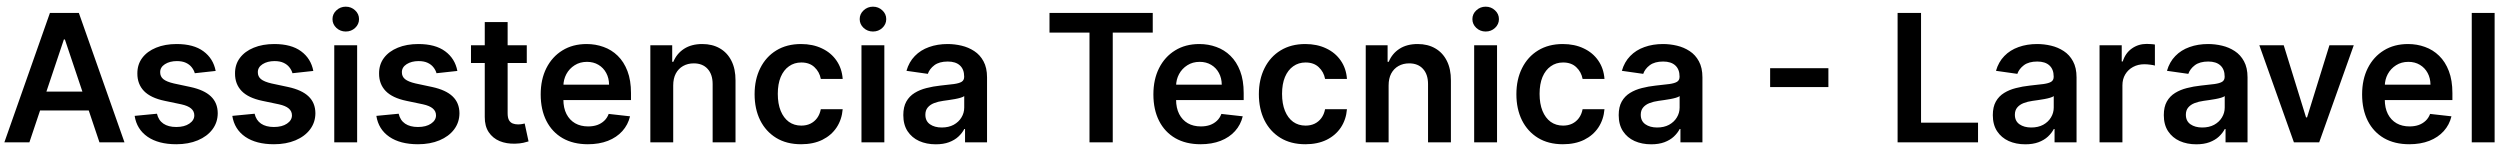 <svg width="281" height="17" viewBox="0 0 281 17" fill="none" xmlns="http://www.w3.org/2000/svg">
<path d="M3.303 16H0.49L5.611 1.455H8.864L13.992 16H11.179L7.294 4.438H7.18L3.303 16ZM3.395 10.297H11.065V12.413H3.395V10.297ZM24.24 7.974L21.896 8.23C21.83 7.993 21.714 7.771 21.548 7.562C21.387 7.354 21.169 7.186 20.895 7.058C20.62 6.93 20.284 6.866 19.886 6.866C19.351 6.866 18.901 6.982 18.537 7.214C18.177 7.447 18 7.747 18.004 8.116C18 8.434 18.116 8.692 18.352 8.891C18.594 9.089 18.991 9.253 19.546 9.381L21.406 9.778C22.438 10.001 23.206 10.354 23.707 10.837C24.214 11.32 24.47 11.952 24.474 12.733C24.47 13.419 24.268 14.026 23.871 14.551C23.478 15.072 22.931 15.479 22.23 15.773C21.529 16.066 20.724 16.213 19.815 16.213C18.48 16.213 17.405 15.934 16.591 15.375C15.777 14.812 15.291 14.028 15.135 13.024L17.642 12.783C17.756 13.275 17.997 13.647 18.366 13.898C18.736 14.149 19.216 14.274 19.808 14.274C20.419 14.274 20.909 14.149 21.278 13.898C21.652 13.647 21.84 13.337 21.84 12.967C21.84 12.655 21.719 12.397 21.477 12.193C21.241 11.99 20.871 11.833 20.369 11.724L18.509 11.334C17.462 11.116 16.688 10.749 16.186 10.233C15.684 9.712 15.436 9.054 15.44 8.259C15.436 7.586 15.618 7.004 15.987 6.511C16.361 6.014 16.88 5.631 17.543 5.361C18.21 5.086 18.98 4.949 19.851 4.949C21.129 4.949 22.135 5.221 22.869 5.766C23.608 6.31 24.065 7.046 24.24 7.974ZM35.217 7.974L32.873 8.23C32.807 7.993 32.691 7.771 32.525 7.562C32.364 7.354 32.146 7.186 31.871 7.058C31.597 6.93 31.261 6.866 30.863 6.866C30.328 6.866 29.878 6.982 29.514 7.214C29.154 7.447 28.976 7.747 28.981 8.116C28.976 8.434 29.092 8.692 29.329 8.891C29.57 9.089 29.968 9.253 30.522 9.381L32.383 9.778C33.415 10.001 34.182 10.354 34.684 10.837C35.191 11.32 35.446 11.952 35.451 12.733C35.446 13.419 35.245 14.026 34.847 14.551C34.454 15.072 33.907 15.479 33.207 15.773C32.506 16.066 31.701 16.213 30.792 16.213C29.457 16.213 28.382 15.934 27.567 15.375C26.753 14.812 26.268 14.028 26.111 13.024L28.619 12.783C28.732 13.275 28.974 13.647 29.343 13.898C29.712 14.149 30.193 14.274 30.785 14.274C31.396 14.274 31.886 14.149 32.255 13.898C32.629 13.647 32.816 13.337 32.816 12.967C32.816 12.655 32.695 12.397 32.454 12.193C32.217 11.99 31.848 11.833 31.346 11.724L29.485 11.334C28.439 11.116 27.665 10.749 27.163 10.233C26.661 9.712 26.412 9.054 26.417 8.259C26.412 7.586 26.595 7.004 26.964 6.511C27.338 6.014 27.856 5.631 28.519 5.361C29.187 5.086 29.956 4.949 30.827 4.949C32.106 4.949 33.112 5.221 33.846 5.766C34.584 6.31 35.041 7.046 35.217 7.974ZM37.571 16V5.091H40.142V16H37.571ZM38.864 3.543C38.456 3.543 38.106 3.408 37.812 3.138C37.519 2.863 37.372 2.534 37.372 2.151C37.372 1.762 37.519 1.433 37.812 1.163C38.106 0.889 38.456 0.751 38.864 0.751C39.276 0.751 39.626 0.889 39.915 1.163C40.208 1.433 40.355 1.762 40.355 2.151C40.355 2.534 40.208 2.863 39.915 3.138C39.626 3.408 39.276 3.543 38.864 3.543ZM51.408 7.974L49.064 8.23C48.998 7.993 48.882 7.771 48.716 7.562C48.555 7.354 48.337 7.186 48.063 7.058C47.788 6.93 47.452 6.866 47.054 6.866C46.519 6.866 46.069 6.982 45.705 7.214C45.345 7.447 45.167 7.747 45.172 8.116C45.167 8.434 45.283 8.692 45.52 8.891C45.762 9.089 46.159 9.253 46.713 9.381L48.574 9.778C49.606 10.001 50.373 10.354 50.875 10.837C51.382 11.32 51.638 11.952 51.642 12.733C51.638 13.419 51.436 14.026 51.039 14.551C50.646 15.072 50.099 15.479 49.398 15.773C48.697 16.066 47.892 16.213 46.983 16.213C45.648 16.213 44.573 15.934 43.759 15.375C42.944 14.812 42.459 14.028 42.303 13.024L44.81 12.783C44.924 13.275 45.165 13.647 45.534 13.898C45.904 14.149 46.384 14.274 46.976 14.274C47.587 14.274 48.077 14.149 48.446 13.898C48.82 13.647 49.008 13.337 49.008 12.967C49.008 12.655 48.887 12.397 48.645 12.193C48.408 11.99 48.039 11.833 47.537 11.724L45.676 11.334C44.63 11.116 43.856 10.749 43.354 10.233C42.852 9.712 42.604 9.054 42.608 8.259C42.604 7.586 42.786 7.004 43.155 6.511C43.529 6.014 44.048 5.631 44.711 5.361C45.378 5.086 46.148 4.949 47.019 4.949C48.297 4.949 49.303 5.221 50.037 5.766C50.776 6.31 51.233 7.046 51.408 7.974ZM59.21 5.091V7.08H52.939V5.091H59.21ZM54.487 2.477H57.058V12.719C57.058 13.064 57.11 13.329 57.214 13.514C57.323 13.694 57.465 13.817 57.64 13.883C57.816 13.95 58.01 13.983 58.223 13.983C58.384 13.983 58.53 13.971 58.663 13.947C58.8 13.924 58.904 13.902 58.975 13.883L59.409 15.893C59.271 15.941 59.075 15.993 58.819 16.05C58.568 16.107 58.261 16.14 57.896 16.149C57.252 16.168 56.672 16.071 56.156 15.858C55.64 15.64 55.23 15.304 54.927 14.849C54.629 14.395 54.482 13.827 54.487 13.145V2.477ZM66.072 16.213C64.979 16.213 64.034 15.986 63.239 15.531C62.448 15.072 61.84 14.423 61.413 13.585C60.987 12.742 60.774 11.751 60.774 10.609C60.774 9.487 60.987 8.502 61.413 7.655C61.844 6.803 62.446 6.14 63.217 5.666C63.989 5.188 64.896 4.949 65.938 4.949C66.61 4.949 67.244 5.058 67.841 5.276C68.442 5.489 68.972 5.82 69.432 6.27C69.896 6.72 70.26 7.293 70.526 7.989C70.791 8.68 70.923 9.504 70.923 10.46V11.249H61.981V9.516H68.459C68.454 9.023 68.347 8.585 68.139 8.202C67.931 7.813 67.64 7.508 67.266 7.286C66.896 7.063 66.465 6.952 65.973 6.952C65.447 6.952 64.986 7.08 64.588 7.335C64.19 7.586 63.88 7.918 63.658 8.33C63.44 8.737 63.329 9.184 63.324 9.672V11.185C63.324 11.819 63.44 12.364 63.672 12.818C63.904 13.268 64.228 13.614 64.645 13.855C65.062 14.092 65.549 14.21 66.108 14.21C66.482 14.21 66.82 14.158 67.124 14.054C67.427 13.945 67.689 13.787 67.912 13.578C68.135 13.37 68.303 13.112 68.416 12.804L70.817 13.074C70.665 13.708 70.376 14.262 69.95 14.736C69.529 15.204 68.989 15.569 68.331 15.829C67.673 16.085 66.92 16.213 66.072 16.213ZM75.669 9.608V16H73.098V5.091H75.556V6.945H75.684C75.934 6.334 76.335 5.848 76.884 5.489C77.438 5.129 78.122 4.949 78.936 4.949C79.689 4.949 80.345 5.11 80.904 5.432C81.467 5.754 81.903 6.22 82.211 6.831C82.523 7.442 82.677 8.183 82.672 9.054V16H80.101V9.452C80.101 8.723 79.912 8.152 79.533 7.74C79.159 7.328 78.641 7.122 77.978 7.122C77.528 7.122 77.128 7.222 76.777 7.42C76.432 7.615 76.159 7.896 75.961 8.266C75.766 8.635 75.669 9.082 75.669 9.608ZM90.044 16.213C88.955 16.213 88.02 15.974 87.239 15.496C86.463 15.018 85.864 14.357 85.442 13.514C85.025 12.667 84.817 11.691 84.817 10.588C84.817 9.48 85.03 8.502 85.456 7.655C85.882 6.803 86.484 6.14 87.26 5.666C88.041 5.188 88.965 4.949 90.03 4.949C90.916 4.949 91.699 5.112 92.381 5.439C93.068 5.761 93.615 6.218 94.022 6.81C94.429 7.397 94.661 8.083 94.718 8.869H92.26C92.161 8.344 91.924 7.906 91.55 7.555C91.181 7.2 90.686 7.023 90.066 7.023C89.54 7.023 89.079 7.165 88.681 7.449C88.283 7.728 87.973 8.131 87.75 8.656C87.533 9.182 87.424 9.812 87.424 10.546C87.424 11.289 87.533 11.928 87.75 12.463C87.968 12.993 88.274 13.403 88.666 13.692C89.064 13.976 89.531 14.118 90.066 14.118C90.445 14.118 90.783 14.047 91.081 13.905C91.384 13.758 91.638 13.547 91.841 13.273C92.045 12.998 92.184 12.664 92.26 12.271H94.718C94.656 13.043 94.429 13.727 94.036 14.324C93.643 14.916 93.108 15.38 92.431 15.716C91.754 16.047 90.958 16.213 90.044 16.213ZM96.829 16V5.091H99.4V16H96.829ZM98.121 3.543C97.714 3.543 97.364 3.408 97.07 3.138C96.777 2.863 96.63 2.534 96.63 2.151C96.63 1.762 96.777 1.433 97.07 1.163C97.364 0.889 97.714 0.751 98.121 0.751C98.533 0.751 98.884 0.889 99.173 1.163C99.466 1.433 99.613 1.762 99.613 2.151C99.613 2.534 99.466 2.863 99.173 3.138C98.884 3.408 98.533 3.543 98.121 3.543ZM105.183 16.22C104.492 16.22 103.869 16.097 103.315 15.851C102.766 15.6 102.33 15.231 102.008 14.743C101.691 14.255 101.532 13.654 101.532 12.939C101.532 12.323 101.646 11.814 101.873 11.412C102.1 11.009 102.411 10.688 102.804 10.446C103.197 10.204 103.639 10.022 104.132 9.899C104.629 9.771 105.143 9.679 105.673 9.622C106.312 9.556 106.831 9.497 107.228 9.445C107.626 9.388 107.915 9.303 108.095 9.189C108.279 9.071 108.372 8.888 108.372 8.642V8.599C108.372 8.064 108.213 7.65 107.896 7.357C107.579 7.063 107.122 6.916 106.525 6.916C105.895 6.916 105.396 7.053 105.027 7.328C104.662 7.603 104.416 7.927 104.288 8.301L101.887 7.96C102.077 7.297 102.389 6.743 102.825 6.298C103.261 5.848 103.793 5.512 104.423 5.29C105.053 5.062 105.749 4.949 106.511 4.949C107.037 4.949 107.56 5.01 108.081 5.134C108.601 5.257 109.077 5.46 109.508 5.744C109.939 6.024 110.285 6.405 110.545 6.888C110.81 7.371 110.943 7.974 110.943 8.699V16H108.471V14.501H108.386C108.23 14.805 108.01 15.088 107.725 15.354C107.446 15.614 107.093 15.825 106.667 15.986C106.246 16.142 105.751 16.22 105.183 16.22ZM105.85 14.331C106.367 14.331 106.814 14.229 107.193 14.026C107.572 13.817 107.863 13.543 108.066 13.202C108.275 12.861 108.379 12.489 108.379 12.087V10.801C108.298 10.867 108.161 10.929 107.967 10.986C107.778 11.043 107.565 11.092 107.328 11.135C107.091 11.178 106.857 11.215 106.625 11.249C106.393 11.282 106.191 11.31 106.021 11.334C105.637 11.386 105.294 11.471 104.991 11.589C104.688 11.708 104.449 11.874 104.274 12.087C104.099 12.295 104.011 12.565 104.011 12.896C104.011 13.37 104.184 13.727 104.529 13.969C104.875 14.21 105.315 14.331 105.85 14.331ZM117.963 3.663V1.455H129.569V3.663H125.073V16H122.459V3.663H117.963ZM134.94 16.213C133.846 16.213 132.901 15.986 132.106 15.531C131.315 15.072 130.707 14.423 130.281 13.585C129.854 12.742 129.641 11.751 129.641 10.609C129.641 9.487 129.854 8.502 130.281 7.655C130.711 6.803 131.313 6.14 132.085 5.666C132.856 5.188 133.763 4.949 134.805 4.949C135.477 4.949 136.112 5.058 136.708 5.276C137.309 5.489 137.84 5.82 138.299 6.27C138.763 6.72 139.128 7.293 139.393 7.989C139.658 8.68 139.79 9.504 139.79 10.46V11.249H130.849V9.516H137.326C137.321 9.023 137.215 8.585 137.006 8.202C136.798 7.813 136.507 7.508 136.133 7.286C135.763 7.063 135.333 6.952 134.84 6.952C134.315 6.952 133.853 7.08 133.455 7.335C133.058 7.586 132.747 7.918 132.525 8.33C132.307 8.737 132.196 9.184 132.191 9.672V11.185C132.191 11.819 132.307 12.364 132.539 12.818C132.771 13.268 133.095 13.614 133.512 13.855C133.929 14.092 134.416 14.21 134.975 14.21C135.349 14.21 135.688 14.158 135.991 14.054C136.294 13.945 136.557 13.787 136.779 13.578C137.002 13.37 137.17 13.112 137.283 12.804L139.684 13.074C139.532 13.708 139.244 14.262 138.817 14.736C138.396 15.204 137.856 15.569 137.198 15.829C136.54 16.085 135.787 16.213 134.94 16.213ZM146.724 16.213C145.635 16.213 144.7 15.974 143.919 15.496C143.142 15.018 142.543 14.357 142.122 13.514C141.705 12.667 141.497 11.691 141.497 10.588C141.497 9.48 141.71 8.502 142.136 7.655C142.562 6.803 143.163 6.14 143.94 5.666C144.721 5.188 145.645 4.949 146.71 4.949C147.595 4.949 148.379 5.112 149.061 5.439C149.747 5.761 150.294 6.218 150.701 6.81C151.109 7.397 151.341 8.083 151.397 8.869H148.94C148.841 8.344 148.604 7.906 148.23 7.555C147.86 7.2 147.366 7.023 146.745 7.023C146.22 7.023 145.758 7.165 145.36 7.449C144.963 7.728 144.653 8.131 144.43 8.656C144.212 9.182 144.103 9.812 144.103 10.546C144.103 11.289 144.212 11.928 144.43 12.463C144.648 12.993 144.953 13.403 145.346 13.692C145.744 13.976 146.21 14.118 146.745 14.118C147.124 14.118 147.463 14.047 147.761 13.905C148.064 13.758 148.317 13.547 148.521 13.273C148.725 12.998 148.864 12.664 148.94 12.271H151.397C151.336 13.043 151.109 13.727 150.716 14.324C150.323 14.916 149.788 15.38 149.11 15.716C148.433 16.047 147.638 16.213 146.724 16.213ZM156.08 9.608V16H153.509V5.091H155.966V6.945H156.094C156.345 6.334 156.745 5.848 157.294 5.489C157.848 5.129 158.532 4.949 159.347 4.949C160.099 4.949 160.755 5.11 161.314 5.432C161.877 5.754 162.313 6.22 162.621 6.831C162.933 7.442 163.087 8.183 163.082 9.054V16H160.511V9.452C160.511 8.723 160.322 8.152 159.943 7.74C159.569 7.328 159.051 7.122 158.388 7.122C157.938 7.122 157.538 7.222 157.188 7.42C156.842 7.615 156.57 7.896 156.371 8.266C156.177 8.635 156.08 9.082 156.08 9.608ZM165.696 16V5.091H168.267V16H165.696ZM166.989 3.543C166.581 3.543 166.231 3.408 165.938 3.138C165.644 2.863 165.497 2.534 165.497 2.151C165.497 1.762 165.644 1.433 165.938 1.163C166.231 0.889 166.581 0.751 166.989 0.751C167.401 0.751 167.751 0.889 168.04 1.163C168.333 1.433 168.48 1.762 168.48 2.151C168.48 2.534 168.333 2.863 168.04 3.138C167.751 3.408 167.401 3.543 166.989 3.543ZM175.669 16.213C174.58 16.213 173.645 15.974 172.864 15.496C172.087 15.018 171.489 14.357 171.067 13.514C170.65 12.667 170.442 11.691 170.442 10.588C170.442 9.48 170.655 8.502 171.081 7.655C171.507 6.803 172.109 6.14 172.885 5.666C173.667 5.188 174.59 4.949 175.655 4.949C176.541 4.949 177.324 5.112 178.006 5.439C178.693 5.761 179.239 6.218 179.647 6.81C180.054 7.397 180.286 8.083 180.343 8.869H177.885C177.786 8.344 177.549 7.906 177.175 7.555C176.806 7.2 176.311 7.023 175.691 7.023C175.165 7.023 174.703 7.165 174.306 7.449C173.908 7.728 173.598 8.131 173.375 8.656C173.158 9.182 173.049 9.812 173.049 10.546C173.049 11.289 173.158 11.928 173.375 12.463C173.593 12.993 173.899 13.403 174.292 13.692C174.689 13.976 175.156 14.118 175.691 14.118C176.069 14.118 176.408 14.047 176.706 13.905C177.009 13.758 177.263 13.547 177.466 13.273C177.67 12.998 177.81 12.664 177.885 12.271H180.343C180.281 13.043 180.054 13.727 179.661 14.324C179.268 14.916 178.733 15.38 178.056 15.716C177.379 16.047 176.583 16.213 175.669 16.213ZM185.593 16.22C184.902 16.22 184.279 16.097 183.725 15.851C183.176 15.6 182.74 15.231 182.418 14.743C182.101 14.255 181.942 13.654 181.942 12.939C181.942 12.323 182.056 11.814 182.283 11.412C182.511 11.009 182.821 10.688 183.214 10.446C183.607 10.204 184.049 10.022 184.542 9.899C185.039 9.771 185.553 9.679 186.083 9.622C186.722 9.556 187.241 9.497 187.638 9.445C188.036 9.388 188.325 9.303 188.505 9.189C188.69 9.071 188.782 8.888 188.782 8.642V8.599C188.782 8.064 188.623 7.65 188.306 7.357C187.989 7.063 187.532 6.916 186.935 6.916C186.306 6.916 185.806 7.053 185.437 7.328C185.072 7.603 184.826 7.927 184.698 8.301L182.298 7.96C182.487 7.297 182.799 6.743 183.235 6.298C183.671 5.848 184.203 5.512 184.833 5.29C185.463 5.062 186.159 4.949 186.921 4.949C187.447 4.949 187.97 5.01 188.491 5.134C189.012 5.257 189.487 5.46 189.918 5.744C190.349 6.024 190.695 6.405 190.955 6.888C191.22 7.371 191.353 7.974 191.353 8.699V16H188.881V14.501H188.796C188.64 14.805 188.42 15.088 188.136 15.354C187.856 15.614 187.504 15.825 187.077 15.986C186.656 16.142 186.161 16.22 185.593 16.22ZM186.261 14.331C186.777 14.331 187.224 14.229 187.603 14.026C187.982 13.817 188.273 13.543 188.477 13.202C188.685 12.861 188.789 12.489 188.789 12.087V10.801C188.709 10.867 188.571 10.929 188.377 10.986C188.188 11.043 187.975 11.092 187.738 11.135C187.501 11.178 187.267 11.215 187.035 11.249C186.803 11.282 186.602 11.31 186.431 11.334C186.048 11.386 185.704 11.471 185.401 11.589C185.098 11.708 184.859 11.874 184.684 12.087C184.509 12.295 184.421 12.565 184.421 12.896C184.421 13.37 184.594 13.727 184.94 13.969C185.285 14.21 185.726 14.331 186.261 14.331ZM205.511 7.669V9.786H198.963V7.669H205.511ZM213.29 16V1.455H215.925V13.791H222.331V16H213.29ZM227.644 16.22C226.953 16.22 226.33 16.097 225.776 15.851C225.227 15.6 224.791 15.231 224.469 14.743C224.152 14.255 223.993 13.654 223.993 12.939C223.993 12.323 224.107 11.814 224.334 11.412C224.561 11.009 224.872 10.688 225.265 10.446C225.658 10.204 226.1 10.022 226.593 9.899C227.09 9.771 227.604 9.679 228.134 9.622C228.773 9.556 229.292 9.497 229.689 9.445C230.087 9.388 230.376 9.303 230.556 9.189C230.74 9.071 230.833 8.888 230.833 8.642V8.599C230.833 8.064 230.674 7.65 230.357 7.357C230.04 7.063 229.583 6.916 228.986 6.916C228.356 6.916 227.857 7.053 227.488 7.328C227.123 7.603 226.877 7.927 226.749 8.301L224.348 7.96C224.538 7.297 224.85 6.743 225.286 6.298C225.721 5.848 226.254 5.512 226.884 5.29C227.514 5.062 228.21 4.949 228.972 4.949C229.498 4.949 230.021 5.01 230.542 5.134C231.062 5.257 231.538 5.46 231.969 5.744C232.4 6.024 232.746 6.405 233.006 6.888C233.271 7.371 233.404 7.974 233.404 8.699V16H230.932V14.501H230.847C230.691 14.805 230.471 15.088 230.186 15.354C229.907 15.614 229.554 15.825 229.128 15.986C228.707 16.142 228.212 16.22 227.644 16.22ZM228.311 14.331C228.828 14.331 229.275 14.229 229.654 14.026C230.033 13.817 230.324 13.543 230.527 13.202C230.736 12.861 230.84 12.489 230.84 12.087V10.801C230.759 10.867 230.622 10.929 230.428 10.986C230.239 11.043 230.025 11.092 229.789 11.135C229.552 11.178 229.318 11.215 229.086 11.249C228.854 11.282 228.652 11.31 228.482 11.334C228.098 11.386 227.755 11.471 227.452 11.589C227.149 11.708 226.91 11.874 226.735 12.087C226.56 12.295 226.472 12.565 226.472 12.896C226.472 13.37 226.645 13.727 226.99 13.969C227.336 14.21 227.776 14.331 228.311 14.331ZM235.989 16V5.091H238.482V6.909H238.596C238.794 6.279 239.135 5.794 239.618 5.453C240.106 5.107 240.662 4.935 241.287 4.935C241.429 4.935 241.588 4.942 241.763 4.956C241.943 4.965 242.092 4.982 242.211 5.006V7.371C242.102 7.333 241.929 7.3 241.692 7.271C241.46 7.238 241.235 7.222 241.017 7.222C240.549 7.222 240.127 7.323 239.753 7.527C239.384 7.726 239.093 8.003 238.88 8.358C238.667 8.713 238.56 9.123 238.56 9.587V16H235.989ZM246.863 16.22C246.171 16.22 245.549 16.097 244.995 15.851C244.445 15.6 244.01 15.231 243.688 14.743C243.371 14.255 243.212 13.654 243.212 12.939C243.212 12.323 243.326 11.814 243.553 11.412C243.78 11.009 244.09 10.688 244.483 10.446C244.876 10.204 245.319 10.022 245.811 9.899C246.309 9.771 246.822 9.679 247.353 9.622C247.992 9.556 248.51 9.497 248.908 9.445C249.306 9.388 249.595 9.303 249.775 9.189C249.959 9.071 250.051 8.888 250.051 8.642V8.599C250.051 8.064 249.893 7.65 249.576 7.357C249.258 7.063 248.801 6.916 248.205 6.916C247.575 6.916 247.076 7.053 246.706 7.328C246.342 7.603 246.096 7.927 245.968 8.301L243.567 7.96C243.757 7.297 244.069 6.743 244.505 6.298C244.94 5.848 245.473 5.512 246.103 5.29C246.732 5.062 247.428 4.949 248.191 4.949C248.716 4.949 249.239 5.01 249.76 5.134C250.281 5.257 250.757 5.46 251.188 5.744C251.619 6.024 251.964 6.405 252.225 6.888C252.49 7.371 252.623 7.974 252.623 8.699V16H250.151V14.501H250.066C249.909 14.805 249.689 15.088 249.405 15.354C249.126 15.614 248.773 15.825 248.347 15.986C247.926 16.142 247.431 16.22 246.863 16.22ZM247.53 14.331C248.046 14.331 248.494 14.229 248.873 14.026C249.251 13.817 249.542 13.543 249.746 13.202C249.954 12.861 250.059 12.489 250.059 12.087V10.801C249.978 10.867 249.841 10.929 249.647 10.986C249.457 11.043 249.244 11.092 249.007 11.135C248.771 11.178 248.536 11.215 248.304 11.249C248.072 11.282 247.871 11.31 247.701 11.334C247.317 11.386 246.974 11.471 246.671 11.589C246.368 11.708 246.129 11.874 245.953 12.087C245.778 12.295 245.691 12.565 245.691 12.896C245.691 13.37 245.864 13.727 246.209 13.969C246.555 14.21 246.995 14.331 247.53 14.331ZM264.561 5.091L260.676 16H257.836L253.951 5.091H256.692L259.199 13.195H259.313L261.827 5.091H264.561ZM270.799 16.213C269.705 16.213 268.761 15.986 267.965 15.531C267.174 15.072 266.566 14.423 266.14 13.585C265.714 12.742 265.501 11.751 265.501 10.609C265.501 9.487 265.714 8.502 266.14 7.655C266.571 6.803 267.172 6.14 267.944 5.666C268.716 5.188 269.622 4.949 270.664 4.949C271.336 4.949 271.971 5.058 272.567 5.276C273.169 5.489 273.699 5.82 274.158 6.27C274.622 6.72 274.987 7.293 275.252 7.989C275.517 8.68 275.65 9.504 275.65 10.46V11.249H266.708V9.516H273.185C273.181 9.023 273.074 8.585 272.866 8.202C272.657 7.813 272.366 7.508 271.992 7.286C271.623 7.063 271.192 6.952 270.7 6.952C270.174 6.952 269.712 7.08 269.315 7.335C268.917 7.586 268.607 7.918 268.384 8.33C268.166 8.737 268.055 9.184 268.05 9.672V11.185C268.05 11.819 268.166 12.364 268.398 12.818C268.63 13.268 268.955 13.614 269.371 13.855C269.788 14.092 270.276 14.21 270.835 14.21C271.209 14.21 271.547 14.158 271.85 14.054C272.153 13.945 272.416 13.787 272.638 13.578C272.861 13.37 273.029 13.112 273.143 12.804L275.543 13.074C275.392 13.708 275.103 14.262 274.677 14.736C274.255 15.204 273.716 15.569 273.058 15.829C272.399 16.085 271.647 16.213 270.799 16.213ZM280.396 1.455V16H277.825V1.455H280.396Z" fill="black"/>
</svg>
